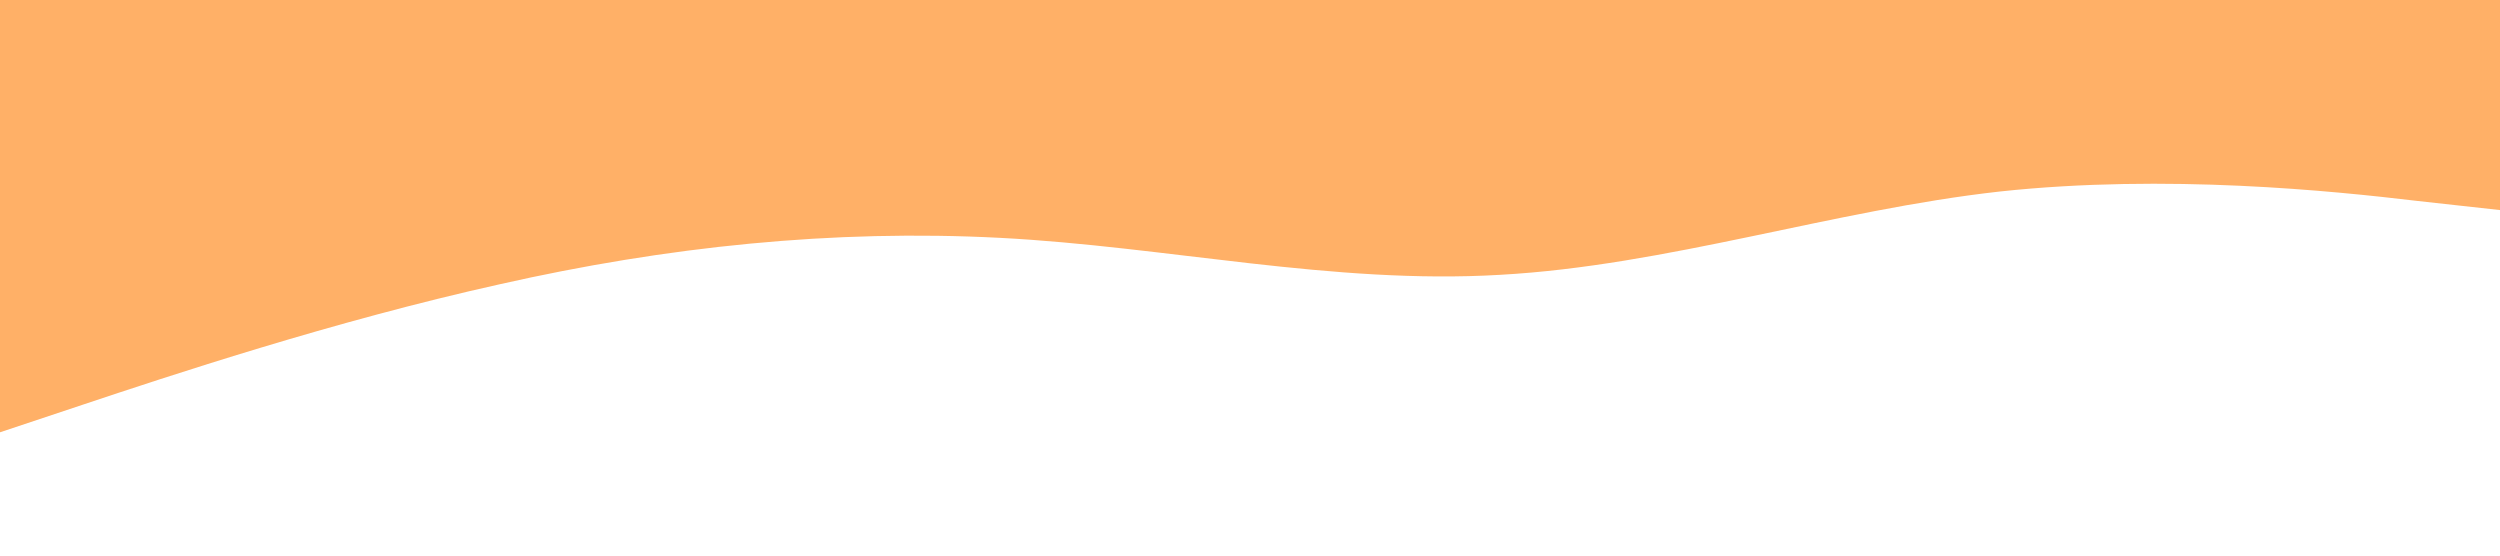 <svg width="1440" height="320" viewBox="0 0 1440 320" fill="none" xmlns="http://www.w3.org/2000/svg">
<g clip-path="url(#clip0)">
<path d="M1440 121L1392 115.7C1344 110 1248 100 1152 110.3C1056 121 960 153 864 158.3C768 164 672 142 576 137C480 132 384 142 288 163.7C192 185 96 217 48 233L0 249V-71H48C96 -71 192 -71 288 -71C384 -71 480 -71 576 -71C672 -71 768 -71 864 -71C960 -71 1056 -71 1152 -71C1248 -71 1344 -71 1392 -71H1440V121Z" fill="#FFB067"/>
</g>
<defs>
<clipPath id="clip0">
<rect width="1440" height="320" fill="white"/>
</clipPath>
</defs>
</svg>
